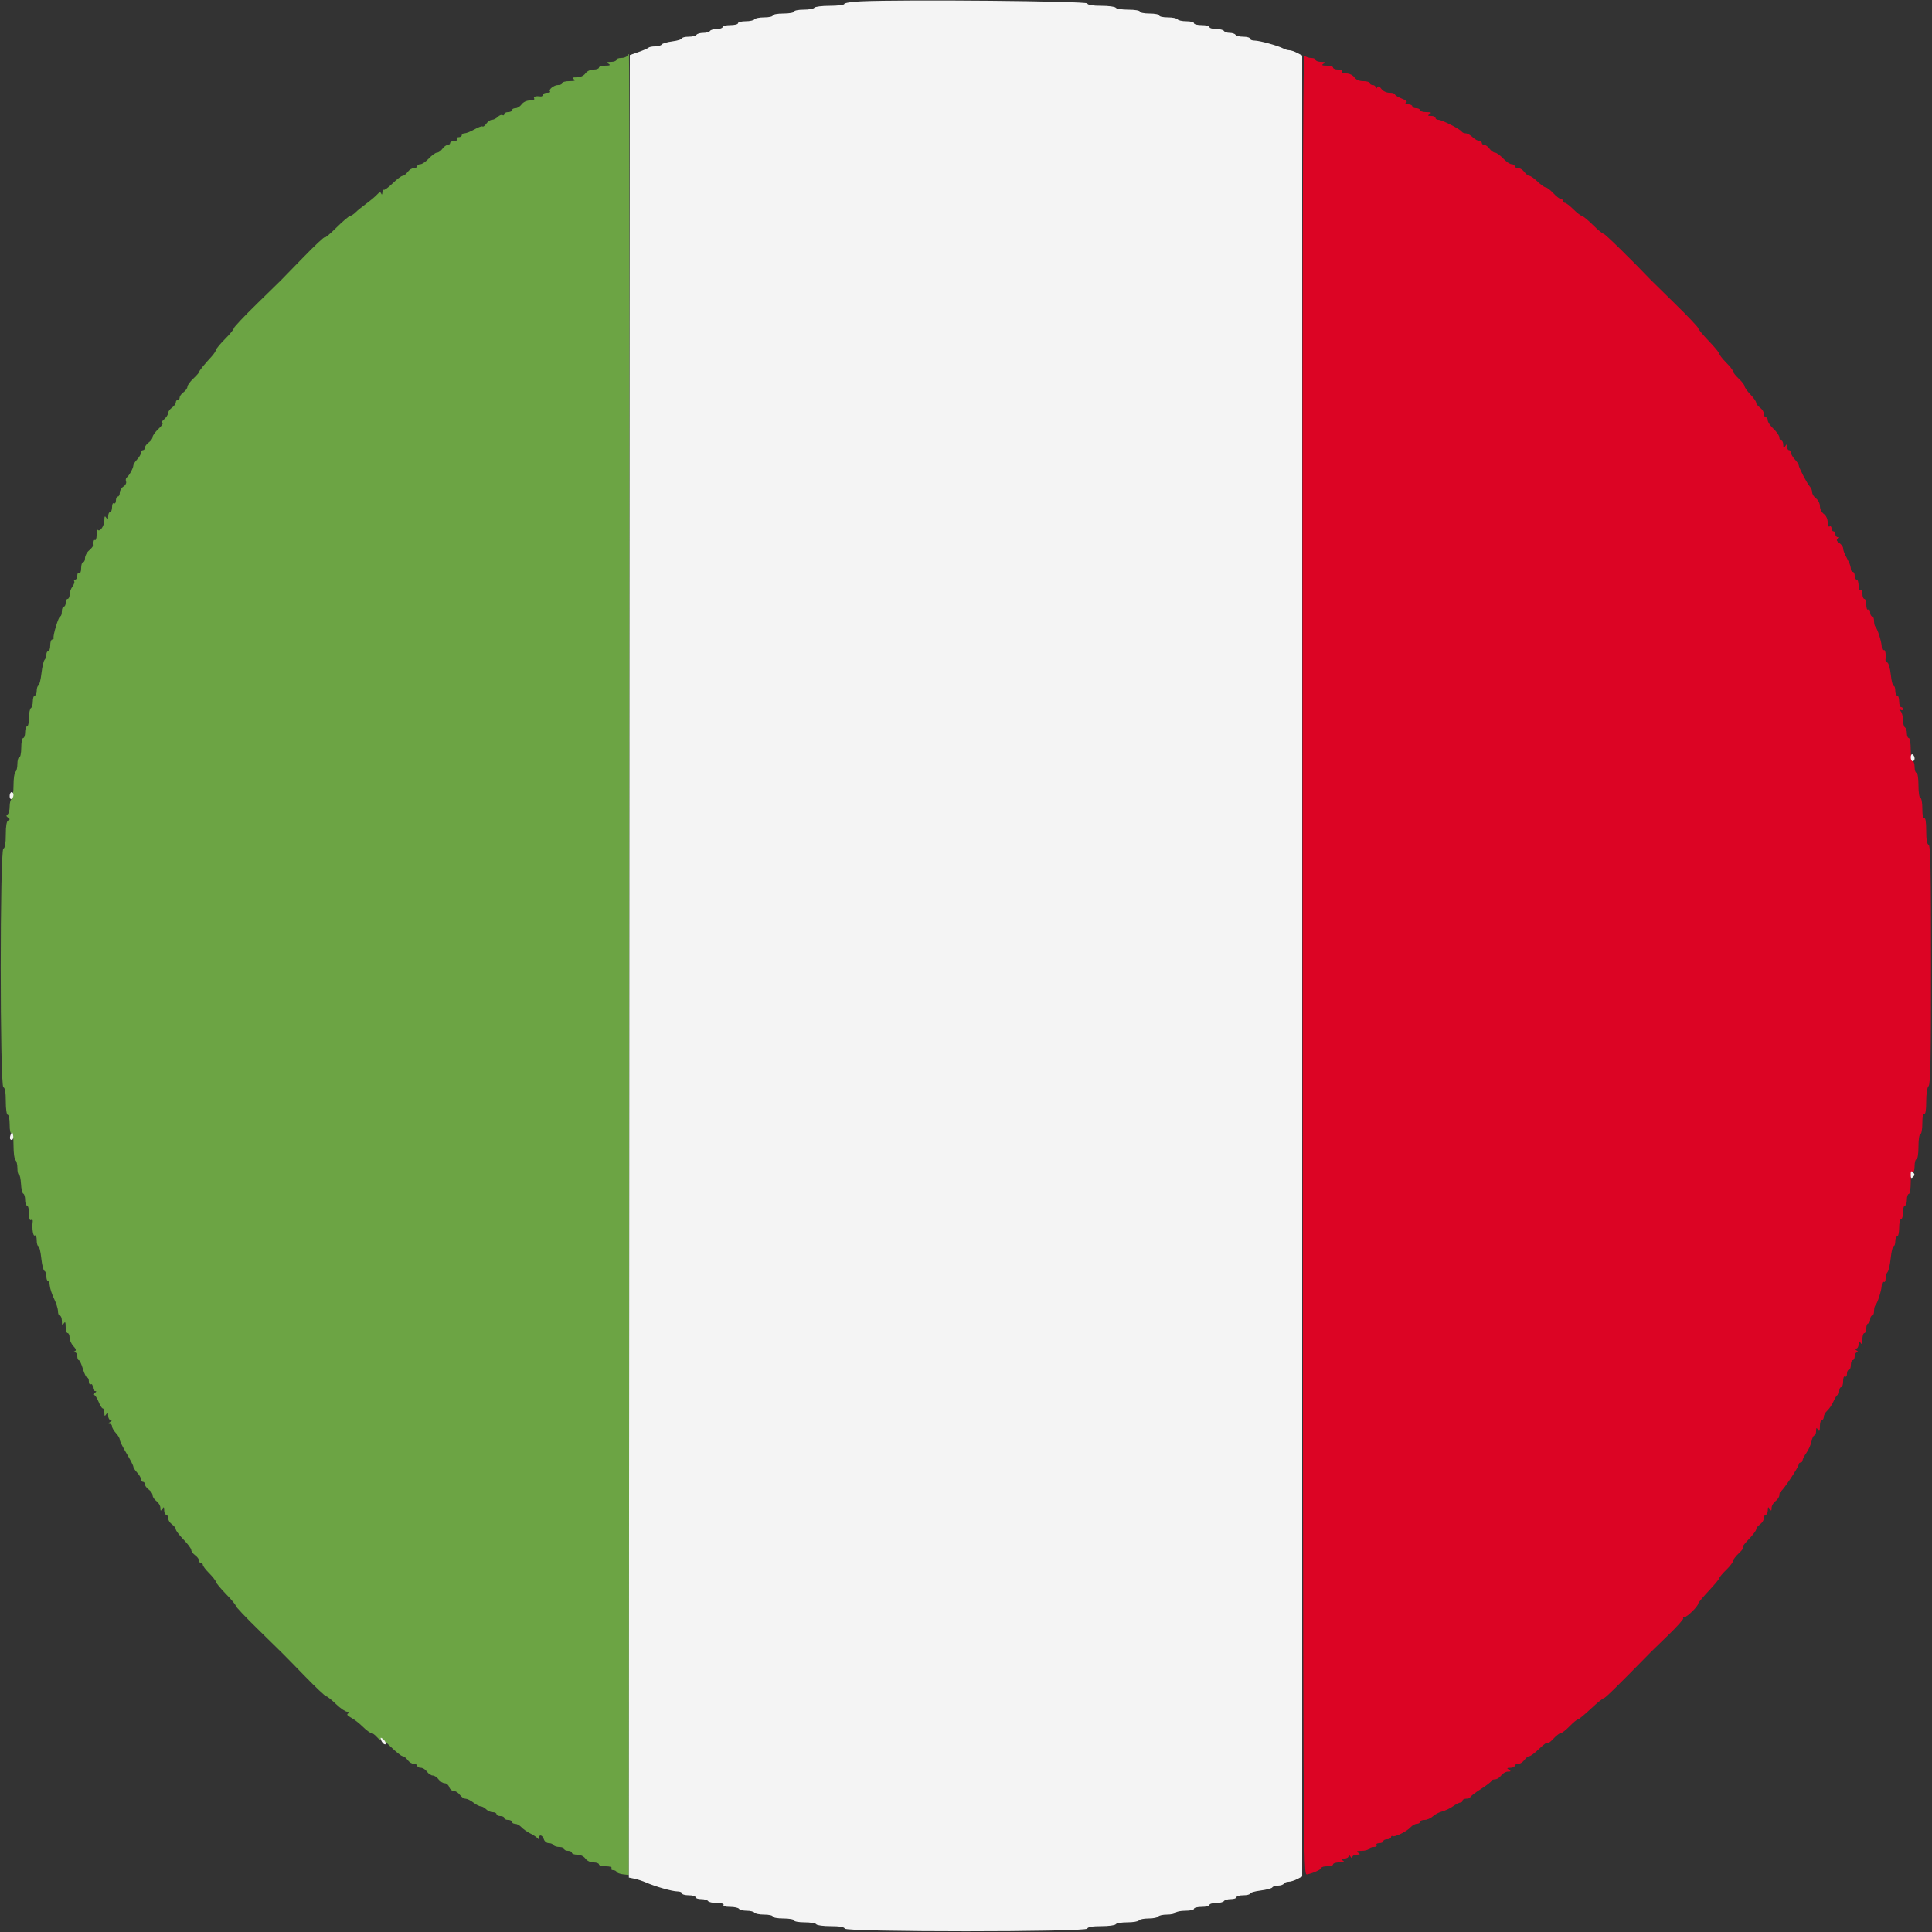 <svg id="svg" version="1.1" xmlns="http://www.w3.org/2000/svg" xmlns:xlink="http://www.w3.org/1999/xlink" width="400" height="400" viewBox="0, 0, 400,400"><rect x="0" y="0" width="400" height="400" fill="#333333" stroke="none"/><g id="svgg"><path id="path0" d="M269.702 199.622 C 269.800 387.948,269.801 388.200,270.600 388.073 C 271.771 387.888,273.600 387.052,273.600 386.702 C 273.600 386.536,274.140 386.400,274.800 386.400 C 275.460 386.400,276.000 386.220,276.000 386.000 C 276.000 385.780,276.585 385.597,277.300 385.594 C 278.286 385.589,278.455 385.494,278.000 385.200 C 277.515 384.886,277.572 384.811,278.300 384.806 C 278.795 384.803,279.203 384.575,279.206 384.300 C 279.210 383.967,279.342 384.000,279.600 384.400 C 279.858 384.800,279.990 384.833,279.994 384.500 C 279.997 384.225,280.405 383.997,280.900 383.994 C 281.628 383.989,281.685 383.914,281.200 383.600 C 280.743 383.305,280.905 383.211,281.876 383.206 C 282.578 383.203,283.264 383.020,283.400 382.800 C 283.536 382.580,284.007 382.400,284.447 382.400 C 284.887 382.400,285.136 382.220,285.000 382.000 C 284.864 381.780,285.123 381.600,285.576 381.600 C 286.029 381.600,286.400 381.420,286.400 381.200 C 286.400 380.980,286.760 380.800,287.200 380.800 C 287.640 380.800,288.000 380.609,288.000 380.376 C 288.000 380.143,288.142 380.041,288.316 380.148 C 288.754 380.419,291.261 379.188,292.047 378.317 C 292.403 377.923,292.988 377.600,293.347 377.600 C 293.706 377.600,294.000 377.420,294.000 377.200 C 294.000 376.980,294.416 376.800,294.925 376.800 C 295.433 376.800,296.204 376.469,296.638 376.065 C 297.072 375.661,297.950 375.199,298.589 375.039 C 299.228 374.878,300.240 374.399,300.837 373.973 C 301.435 373.548,302.121 373.200,302.362 373.200 C 302.603 373.200,302.800 373.020,302.800 372.800 C 302.800 372.580,303.160 372.400,303.600 372.400 C 304.040 372.400,304.401 372.265,304.402 372.100 C 304.403 371.935,305.392 371.170,306.600 370.400 C 307.808 369.630,308.797 368.865,308.798 368.700 C 308.799 368.535,309.120 368.400,309.512 368.400 C 309.903 368.400,310.483 368.040,310.800 367.600 C 311.117 367.160,311.742 366.797,312.188 366.794 C 312.859 366.789,312.896 366.720,312.400 366.400 C 311.915 366.086,311.972 366.011,312.700 366.006 C 313.195 366.003,313.600 365.820,313.600 365.600 C 313.600 365.380,313.920 365.200,314.312 365.200 C 314.703 365.200,315.283 364.840,315.600 364.400 C 315.917 363.960,316.385 363.600,316.640 363.600 C 316.895 363.600,317.845 362.880,318.752 362.000 C 319.658 361.121,320.400 360.600,320.400 360.843 C 320.400 361.086,320.922 360.726,321.560 360.042 C 322.199 359.359,322.922 358.800,323.168 358.800 C 323.413 358.800,324.226 358.170,324.974 357.400 C 325.721 356.630,326.484 356.000,326.667 356.000 C 326.851 356.000,328.056 355.010,329.346 353.800 C 330.636 352.590,331.849 351.600,332.041 351.600 C 332.329 351.600,334.521 349.449,341.859 341.970 C 342.047 341.779,343.674 340.196,345.475 338.453 C 347.276 336.710,348.641 335.175,348.508 335.042 C 348.375 334.909,348.494 334.800,348.773 334.800 C 349.309 334.800,351.600 332.533,351.600 332.003 C 351.600 331.832,352.590 330.636,353.800 329.346 C 355.010 328.056,356.000 326.863,356.000 326.693 C 356.000 326.524,356.630 325.774,357.400 325.026 C 358.170 324.279,358.800 323.454,358.800 323.194 C 358.800 322.934,359.359 322.199,360.042 321.560 C 360.726 320.922,361.086 320.400,360.843 320.400 C 360.600 320.400,361.121 319.658,362.000 318.752 C 362.880 317.845,363.600 316.895,363.600 316.640 C 363.600 316.385,363.960 315.917,364.400 315.600 C 364.840 315.283,365.200 314.703,365.200 314.312 C 365.200 313.920,365.380 313.600,365.600 313.600 C 365.820 313.600,366.003 313.195,366.006 312.700 C 366.011 311.972,366.086 311.915,366.400 312.400 C 366.720 312.896,366.789 312.859,366.794 312.188 C 366.797 311.742,367.160 311.117,367.600 310.800 C 368.040 310.483,368.400 309.918,368.400 309.545 C 368.400 309.172,368.547 308.807,368.728 308.733 C 369.193 308.544,372.400 303.731,372.400 303.222 C 372.400 302.990,372.580 302.800,372.800 302.800 C 373.020 302.800,373.200 302.603,373.200 302.362 C 373.200 302.121,373.561 301.416,374.003 300.795 C 374.445 300.175,374.918 299.112,375.053 298.434 C 375.189 297.755,375.457 297.200,375.650 297.200 C 375.843 297.200,376.003 296.795,376.006 296.300 C 376.011 295.572,376.086 295.515,376.400 296.000 C 376.694 296.455,376.789 296.286,376.794 295.300 C 376.797 294.585,376.980 294.000,377.200 294.000 C 377.420 294.000,377.600 293.706,377.600 293.347 C 377.600 292.988,377.929 292.403,378.330 292.047 C 378.732 291.691,379.316 290.815,379.628 290.100 C 379.940 289.385,380.331 288.800,380.498 288.800 C 380.664 288.800,380.800 288.440,380.800 288.000 C 380.800 287.560,380.980 287.200,381.200 287.200 C 381.420 287.200,381.600 286.649,381.600 285.976 C 381.600 285.263,381.767 284.856,382.000 285.000 C 382.220 285.136,382.400 284.877,382.400 284.424 C 382.400 283.971,382.580 283.600,382.800 283.600 C 383.020 283.600,383.200 283.150,383.200 282.600 C 383.200 282.050,383.380 281.600,383.600 281.600 C 383.820 281.600,384.000 281.240,384.000 280.800 C 384.000 280.360,384.225 279.997,384.500 279.994 C 384.833 279.990,384.800 279.858,384.400 279.600 C 384.000 279.342,383.967 279.210,384.300 279.206 C 384.575 279.203,384.803 278.795,384.806 278.300 C 384.811 277.572,384.886 277.515,385.200 278.000 C 385.494 278.455,385.589 278.286,385.594 277.300 C 385.597 276.585,385.780 276.000,386.000 276.000 C 386.220 276.000,386.400 275.550,386.400 275.000 C 386.400 274.450,386.580 274.000,386.800 274.000 C 387.020 274.000,387.200 273.640,387.200 273.200 C 387.200 272.760,387.380 272.400,387.600 272.400 C 387.820 272.400,388.000 271.980,388.000 271.467 C 388.000 270.953,388.123 270.410,388.274 270.259 C 388.723 269.810,389.587 267.071,389.594 266.076 C 389.597 265.564,389.778 265.263,390.000 265.400 C 390.223 265.538,390.400 265.231,390.400 264.704 C 390.400 264.185,390.579 263.581,390.798 263.362 C 391.016 263.144,391.312 261.848,391.454 260.482 C 391.597 259.117,391.868 258.000,392.057 258.000 C 392.246 258.000,392.400 257.550,392.400 257.000 C 392.400 256.450,392.580 256.000,392.800 256.000 C 393.020 256.000,393.200 255.190,393.200 254.200 C 393.200 253.210,393.380 252.400,393.600 252.400 C 393.820 252.400,394.000 251.770,394.000 251.000 C 394.000 250.230,394.180 249.600,394.400 249.600 C 394.620 249.600,394.800 249.060,394.800 248.400 C 394.800 247.740,394.980 247.200,395.200 247.200 C 395.423 247.200,395.600 246.125,395.600 244.776 C 395.600 243.263,395.750 242.446,396.000 242.600 C 396.238 242.747,396.400 242.271,396.400 241.424 C 396.400 240.641,396.580 240.000,396.800 240.000 C 397.026 240.000,397.200 238.867,397.200 237.400 C 397.200 235.933,397.374 234.800,397.600 234.800 C 397.820 234.800,398.000 233.799,398.000 232.576 C 398.000 231.196,398.152 230.447,398.400 230.600 C 398.652 230.756,398.800 229.831,398.800 228.104 C 398.800 226.442,398.997 225.163,399.300 224.860 C 399.689 224.471,399.800 218.897,399.800 199.713 C 399.800 180.351,399.693 175.031,399.300 174.900 C 398.964 174.788,398.800 173.820,398.800 171.943 C 398.800 170.185,398.652 169.244,398.400 169.400 C 398.152 169.553,398.000 168.804,398.000 167.424 C 398.000 166.201,397.820 165.200,397.600 165.200 C 397.374 165.200,397.200 164.067,397.200 162.600 C 397.200 161.133,397.026 160.000,396.800 160.000 C 396.580 160.000,396.400 159.460,396.400 158.800 C 396.400 158.140,396.220 157.600,396.000 157.600 C 395.778 157.600,395.600 156.533,395.600 155.200 C 395.600 153.867,395.422 152.800,395.200 152.800 C 394.980 152.800,394.800 152.361,394.800 151.824 C 394.800 151.287,394.620 150.736,394.400 150.600 C 394.180 150.464,394.000 149.769,394.000 149.056 C 394.000 148.343,393.775 147.518,393.500 147.221 C 393.100 146.790,393.100 146.739,393.500 146.965 C 393.775 147.120,394.000 147.057,394.000 146.824 C 394.000 146.591,393.820 146.400,393.600 146.400 C 393.380 146.400,393.200 145.860,393.200 145.200 C 393.200 144.540,393.020 144.000,392.800 144.000 C 392.580 144.000,392.400 143.550,392.400 143.000 C 392.400 142.450,392.245 142.000,392.056 142.000 C 391.867 142.000,391.607 140.982,391.478 139.737 C 391.350 138.493,391.039 137.348,390.788 137.193 C 390.537 137.038,390.347 136.796,390.366 136.655 C 390.523 135.480,390.330 134.396,390.000 134.600 C 389.778 134.737,389.597 134.436,389.594 133.924 C 389.587 132.929,388.723 130.190,388.274 129.741 C 388.123 129.590,388.000 129.047,388.000 128.533 C 388.000 128.020,387.820 127.600,387.600 127.600 C 387.380 127.600,387.200 127.229,387.200 126.776 C 387.200 126.323,387.020 126.064,386.800 126.200 C 386.567 126.344,386.400 125.937,386.400 125.224 C 386.400 124.551,386.220 124.000,386.000 124.000 C 385.780 124.000,385.600 123.539,385.600 122.976 C 385.600 122.396,385.427 122.060,385.200 122.200 C 384.967 122.344,384.800 121.937,384.800 121.224 C 384.800 120.551,384.620 120.000,384.400 120.000 C 384.180 120.000,384.000 119.640,384.000 119.200 C 384.000 118.760,383.820 118.400,383.600 118.400 C 383.380 118.400,383.200 118.128,383.200 117.795 C 383.200 117.462,383.020 116.832,382.800 116.395 C 382.580 115.958,382.220 115.242,382.000 114.805 C 381.780 114.368,381.600 113.778,381.600 113.494 C 381.600 113.209,381.244 112.720,380.809 112.406 C 380.227 111.987,380.148 111.754,380.509 111.524 C 380.894 111.279,380.892 111.211,380.500 111.206 C 380.225 111.203,380.000 110.930,380.000 110.600 C 380.000 110.270,379.820 110.000,379.600 110.000 C 379.380 110.000,379.200 109.719,379.200 109.376 C 379.200 109.033,379.020 108.864,378.800 109.000 C 378.569 109.143,378.400 108.767,378.400 108.112 C 378.400 107.435,378.077 106.744,377.600 106.400 C 377.159 106.082,376.800 105.365,376.800 104.800 C 376.800 104.235,376.441 103.518,376.000 103.200 C 375.560 102.883,375.200 102.316,375.200 101.940 C 375.200 101.565,374.975 101.015,374.700 100.718 C 374.131 100.105,372.397 96.763,372.399 96.283 C 372.400 96.109,372.040 95.580,371.600 95.108 C 371.160 94.636,370.800 94.013,370.800 93.725 C 370.800 93.436,370.620 93.200,370.400 93.200 C 370.180 93.200,369.997 92.885,369.994 92.500 C 369.989 91.902,369.931 91.887,369.600 92.400 C 369.286 92.885,369.211 92.828,369.206 92.100 C 369.203 91.605,369.020 91.200,368.800 91.200 C 368.580 91.200,368.400 90.912,368.400 90.560 C 368.400 90.209,367.860 89.417,367.200 88.800 C 366.540 88.183,366.000 87.391,366.000 87.040 C 366.000 86.688,365.820 86.400,365.600 86.400 C 365.380 86.400,365.200 86.080,365.200 85.688 C 365.200 85.297,364.840 84.717,364.400 84.400 C 363.960 84.083,363.600 83.620,363.600 83.371 C 363.600 83.122,363.060 82.354,362.400 81.663 C 361.740 80.972,361.200 80.208,361.200 79.964 C 361.200 79.720,360.660 79.017,360.000 78.400 C 359.340 77.783,358.800 77.099,358.800 76.880 C 358.800 76.660,358.170 75.850,357.400 75.080 C 356.630 74.310,356.000 73.506,356.000 73.294 C 356.000 73.081,355.010 71.877,353.800 70.618 C 352.590 69.358,351.600 68.160,351.600 67.956 C 351.600 67.751,349.485 65.515,346.900 62.989 C 344.315 60.462,342.047 58.234,341.859 58.038 C 337.470 53.456,332.301 48.400,332.006 48.400 C 331.794 48.400,330.813 47.592,329.826 46.605 C 328.839 45.618,327.803 44.763,327.523 44.705 C 327.243 44.647,326.429 44.015,325.714 43.300 C 324.999 42.585,324.231 42.000,324.007 42.000 C 323.783 42.000,323.600 41.820,323.600 41.600 C 323.600 41.380,323.402 41.200,323.160 41.200 C 322.919 41.200,322.217 40.660,321.600 40.000 C 320.983 39.340,320.280 38.800,320.036 38.800 C 319.792 38.800,319.028 38.260,318.337 37.600 C 317.646 36.940,316.878 36.400,316.629 36.400 C 316.380 36.400,315.917 36.040,315.600 35.600 C 315.283 35.160,314.703 34.800,314.312 34.800 C 313.920 34.800,313.600 34.620,313.600 34.400 C 313.600 34.180,313.312 34.000,312.960 34.000 C 312.609 34.000,311.817 33.460,311.200 32.800 C 310.583 32.140,309.831 31.600,309.528 31.600 C 309.225 31.600,308.717 31.240,308.400 30.800 C 308.083 30.360,307.593 30.000,307.312 30.000 C 307.030 30.000,306.800 29.820,306.800 29.600 C 306.800 29.380,306.564 29.200,306.275 29.200 C 305.987 29.200,305.364 28.840,304.892 28.400 C 304.420 27.960,303.767 27.600,303.440 27.600 C 303.114 27.600,302.748 27.440,302.627 27.244 C 302.304 26.721,298.516 24.800,297.807 24.800 C 297.473 24.800,297.200 24.620,297.200 24.400 C 297.200 24.180,296.795 23.997,296.300 23.994 C 295.572 23.989,295.515 23.914,296.000 23.600 C 296.455 23.306,296.286 23.211,295.300 23.206 C 294.585 23.203,294.000 23.020,294.000 22.800 C 294.000 22.580,293.640 22.400,293.200 22.400 C 292.760 22.400,292.400 22.220,292.400 22.000 C 292.400 21.780,291.995 21.597,291.500 21.594 C 290.899 21.590,290.767 21.482,291.102 21.269 C 291.443 21.052,291.156 20.775,290.202 20.401 C 289.431 20.098,288.800 19.704,288.800 19.525 C 288.800 19.346,288.300 19.200,287.688 19.200 C 287.040 19.200,286.339 18.870,286.006 18.409 C 285.587 17.827,285.354 17.748,285.124 18.109 C 284.879 18.494,284.811 18.492,284.806 18.100 C 284.803 17.825,284.530 17.600,284.200 17.600 C 283.870 17.600,283.600 17.420,283.600 17.200 C 283.600 16.980,283.010 16.800,282.288 16.800 C 281.435 16.800,280.775 16.520,280.400 16.000 C 280.056 15.523,279.365 15.200,278.688 15.200 C 278.033 15.200,277.657 15.031,277.800 14.800 C 277.940 14.573,277.604 14.400,277.024 14.400 C 276.461 14.400,276.000 14.220,276.000 14.000 C 276.000 13.780,275.415 13.597,274.700 13.594 C 273.714 13.589,273.545 13.494,274.000 13.200 C 274.468 12.898,274.357 12.811,273.500 12.806 C 272.895 12.803,272.400 12.620,272.400 12.400 C 272.400 12.180,271.986 12.000,271.480 12.000 C 270.974 12.000,270.345 11.785,270.082 11.522 C 269.712 11.152,269.626 53.409,269.702 199.622 " stroke="none" fill="#dc0424" fill-rule="evenodd"></path><path id="path1" d="M129.800 11.600 C 129.664 11.820,129.113 12.000,128.576 12.000 C 128.039 12.000,127.600 12.180,127.600 12.400 C 127.600 12.620,127.105 12.803,126.500 12.806 C 125.643 12.811,125.532 12.898,126.000 13.200 C 126.455 13.494,126.286 13.589,125.300 13.594 C 124.585 13.597,124.000 13.780,124.000 14.000 C 124.000 14.220,123.500 14.400,122.888 14.400 C 122.235 14.400,121.539 14.730,121.200 15.200 C 120.844 15.694,120.159 16.002,119.412 16.006 C 118.482 16.011,118.340 16.103,118.800 16.400 C 119.246 16.688,119.016 16.789,117.900 16.794 C 117.075 16.797,116.400 16.980,116.400 17.200 C 116.400 17.420,116.027 17.600,115.571 17.600 C 114.671 17.600,113.485 18.552,113.886 18.952 C 114.022 19.089,113.743 19.200,113.267 19.200 C 112.790 19.200,112.400 19.388,112.400 19.618 C 112.400 19.847,112.175 20.006,111.900 19.970 C 110.883 19.838,110.360 20.011,110.600 20.400 C 110.743 20.631,110.367 20.800,109.712 20.800 C 109.035 20.800,108.344 21.123,108.000 21.600 C 107.683 22.040,107.103 22.400,106.712 22.400 C 106.320 22.400,106.000 22.580,106.000 22.800 C 106.000 23.020,105.640 23.200,105.200 23.200 C 104.760 23.200,104.400 23.391,104.400 23.624 C 104.400 23.857,104.235 23.945,104.032 23.820 C 103.830 23.695,103.393 23.864,103.061 24.196 C 102.729 24.528,102.184 24.800,101.851 24.800 C 101.518 24.800,100.994 25.159,100.687 25.597 C 100.380 26.036,100.031 26.297,99.911 26.178 C 99.792 26.058,99.037 26.330,98.235 26.780 C 97.432 27.231,96.511 27.600,96.188 27.600 C 95.865 27.600,95.600 27.780,95.600 28.000 C 95.600 28.220,95.319 28.400,94.976 28.400 C 94.633 28.400,94.464 28.580,94.600 28.800 C 94.736 29.020,94.477 29.200,94.024 29.200 C 93.571 29.200,93.200 29.380,93.200 29.600 C 93.200 29.820,92.970 30.000,92.688 30.000 C 92.407 30.000,91.917 30.360,91.600 30.800 C 91.283 31.240,90.775 31.600,90.472 31.600 C 90.169 31.600,89.417 32.140,88.800 32.800 C 88.183 33.460,87.391 34.000,87.040 34.000 C 86.688 34.000,86.400 34.180,86.400 34.400 C 86.400 34.620,86.080 34.800,85.688 34.800 C 85.297 34.800,84.717 35.160,84.400 35.600 C 84.083 36.040,83.615 36.400,83.360 36.400 C 83.105 36.400,82.170 37.105,81.282 37.967 C 80.394 38.829,79.562 39.429,79.434 39.300 C 79.305 39.172,79.186 39.412,79.168 39.833 C 79.150 40.285,79.052 40.388,78.930 40.084 C 78.774 39.696,78.557 39.747,78.061 40.288 C 77.698 40.684,76.680 41.538,75.800 42.184 C 74.920 42.830,73.930 43.638,73.600 43.979 C 73.270 44.321,72.767 44.648,72.482 44.706 C 72.196 44.765,70.891 45.881,69.582 47.186 C 68.272 48.492,67.200 49.378,67.200 49.154 C 67.200 48.931,65.221 50.784,62.802 53.274 C 60.383 55.763,58.268 57.934,58.102 58.097 C 57.936 58.261,55.685 60.462,53.100 62.989 C 50.515 65.515,48.400 67.762,48.400 67.981 C 48.400 68.200,47.592 69.187,46.605 70.174 C 45.618 71.161,44.763 72.192,44.705 72.466 C 44.647 72.740,44.240 73.350,43.800 73.823 C 42.340 75.392,41.200 76.803,41.200 77.043 C 41.200 77.173,40.660 77.783,40.000 78.400 C 39.340 79.017,38.800 79.769,38.800 80.072 C 38.800 80.375,38.440 80.883,38.000 81.200 C 37.560 81.517,37.200 82.007,37.200 82.288 C 37.200 82.570,37.020 82.800,36.800 82.800 C 36.580 82.800,36.400 83.030,36.400 83.312 C 36.400 83.593,36.040 84.083,35.600 84.400 C 35.160 84.717,34.800 85.231,34.800 85.541 C 34.800 85.852,34.412 86.442,33.939 86.853 C 33.465 87.264,33.304 87.600,33.581 87.600 C 33.858 87.600,33.526 88.122,32.842 88.760 C 32.159 89.399,31.600 90.169,31.600 90.472 C 31.600 90.775,31.240 91.283,30.800 91.600 C 30.360 91.917,30.000 92.407,30.000 92.688 C 30.000 92.970,29.820 93.200,29.600 93.200 C 29.380 93.200,29.200 93.436,29.200 93.725 C 29.200 94.013,28.840 94.636,28.400 95.108 C 27.960 95.580,27.600 96.157,27.600 96.389 C 27.600 96.915,26.722 98.511,26.242 98.860 C 26.045 99.002,25.982 99.375,26.102 99.688 C 26.222 100.001,25.978 100.471,25.560 100.732 C 25.142 100.993,24.800 101.565,24.800 102.003 C 24.800 102.442,24.620 102.800,24.400 102.800 C 24.180 102.800,24.000 103.171,24.000 103.624 C 24.000 104.077,23.820 104.336,23.600 104.200 C 23.373 104.060,23.200 104.396,23.200 104.976 C 23.200 105.539,23.020 106.000,22.800 106.000 C 22.580 106.000,22.397 106.405,22.394 106.900 C 22.389 107.628,22.314 107.685,22.000 107.200 C 21.699 106.734,21.611 106.853,21.606 107.729 C 21.600 108.867,20.706 110.173,20.248 109.714 C 20.111 109.578,20.000 110.047,20.000 110.757 C 20.000 111.515,19.835 111.945,19.600 111.800 C 19.261 111.591,19.116 112.068,19.226 113.030 C 19.241 113.157,18.881 113.583,18.426 113.977 C 17.972 114.371,17.600 115.078,17.600 115.547 C 17.600 116.016,17.420 116.400,17.200 116.400 C 16.980 116.400,16.800 116.951,16.800 117.624 C 16.800 118.337,16.633 118.744,16.400 118.600 C 16.180 118.464,16.000 118.723,16.000 119.176 C 16.000 119.629,15.809 120.000,15.576 120.000 C 15.343 120.000,15.248 120.153,15.364 120.341 C 15.480 120.529,15.316 121.024,15.000 121.441 C 14.684 121.858,14.420 122.605,14.413 123.100 C 14.406 123.595,14.220 124.000,14.000 124.000 C 13.780 124.000,13.600 124.360,13.600 124.800 C 13.600 125.240,13.420 125.600,13.200 125.600 C 12.980 125.600,12.800 126.050,12.800 126.600 C 12.800 127.150,12.653 127.600,12.472 127.600 C 12.133 127.600,10.923 131.568,11.100 132.100 C 11.155 132.265,11.020 132.400,10.800 132.400 C 10.580 132.400,10.400 132.940,10.400 133.600 C 10.400 134.260,10.220 134.800,10.000 134.800 C 9.780 134.800,9.600 135.124,9.600 135.520 C 9.600 135.916,9.432 136.411,9.227 136.620 C 9.022 136.829,8.732 138.080,8.583 139.400 C 8.433 140.720,8.151 141.860,7.955 141.933 C 7.760 142.007,7.600 142.502,7.600 143.033 C 7.600 143.565,7.420 144.000,7.200 144.000 C 6.980 144.000,6.800 144.529,6.800 145.176 C 6.800 145.823,6.620 146.464,6.400 146.600 C 6.180 146.736,6.000 147.647,6.000 148.624 C 6.000 149.601,5.820 150.400,5.600 150.400 C 5.380 150.400,5.200 150.940,5.200 151.600 C 5.200 152.260,5.020 152.800,4.800 152.800 C 4.580 152.800,4.400 153.700,4.400 154.800 C 4.400 155.900,4.220 156.800,4.000 156.800 C 3.780 156.800,3.600 157.419,3.600 158.176 C 3.600 158.933,3.420 159.664,3.200 159.800 C 2.980 159.936,2.800 161.196,2.800 162.600 C 2.800 164.004,2.620 165.264,2.400 165.400 C 2.180 165.536,2.000 166.256,2.000 167.000 C 2.000 167.744,1.801 168.476,1.557 168.626 C 1.248 168.818,1.278 169.015,1.657 169.280 C 2.079 169.576,2.089 169.706,1.700 169.864 C 1.369 169.998,1.200 170.988,1.200 172.800 C 1.200 174.631,1.035 175.588,0.700 175.700 C -0.032 175.944,-0.032 224.856,0.700 225.100 C 1.036 225.212,1.200 226.176,1.200 228.033 C 1.200 229.611,1.372 230.800,1.600 230.800 C 1.820 230.800,2.000 231.711,2.000 232.824 C 2.000 234.071,2.153 234.752,2.400 234.600 C 2.652 234.444,2.800 235.388,2.800 237.153 C 2.800 238.693,2.980 240.064,3.200 240.200 C 3.420 240.336,3.600 241.067,3.600 241.824 C 3.600 242.581,3.746 243.200,3.925 243.200 C 4.104 243.200,4.294 244.055,4.347 245.100 C 4.400 246.145,4.613 247.060,4.821 247.133 C 5.030 247.207,5.200 247.792,5.200 248.433 C 5.200 249.075,5.380 249.600,5.600 249.600 C 5.820 249.600,6.000 250.331,6.000 251.224 C 6.000 252.272,6.151 252.754,6.427 252.583 C 6.661 252.438,6.820 252.563,6.779 252.860 C 6.585 254.273,6.836 256.025,7.200 255.800 C 7.433 255.656,7.600 256.063,7.600 256.776 C 7.600 257.449,7.754 258.000,7.943 258.000 C 8.132 258.000,8.403 259.125,8.547 260.500 C 8.690 261.875,8.986 263.060,9.204 263.133 C 9.422 263.207,9.600 263.702,9.600 264.233 C 9.600 264.765,9.741 265.200,9.913 265.200 C 10.085 265.200,10.263 265.655,10.309 266.212 C 10.355 266.769,10.755 267.973,11.197 268.887 C 11.638 269.802,12.000 270.966,12.000 271.475 C 12.000 271.984,12.180 272.400,12.400 272.400 C 12.620 272.400,12.803 272.895,12.806 273.500 C 12.811 274.357,12.898 274.468,13.200 274.000 C 13.494 273.545,13.589 273.714,13.594 274.700 C 13.597 275.415,13.780 276.000,14.000 276.000 C 14.220 276.000,14.400 276.416,14.400 276.925 C 14.400 277.433,14.755 278.230,15.188 278.695 C 15.743 279.290,15.832 279.600,15.488 279.739 C 15.112 279.891,15.115 279.944,15.500 279.968 C 15.775 279.986,16.000 280.360,16.000 280.800 C 16.000 281.240,16.141 281.600,16.313 281.600 C 16.485 281.600,16.865 282.410,17.157 283.400 C 17.449 284.390,17.848 285.200,18.044 285.200 C 18.240 285.200,18.400 285.571,18.400 286.024 C 18.400 286.477,18.580 286.736,18.800 286.600 C 19.020 286.464,19.200 286.723,19.200 287.176 C 19.200 287.629,19.425 288.003,19.700 288.006 C 20.033 288.010,20.000 288.142,19.600 288.400 C 19.270 288.613,19.191 288.791,19.425 288.794 C 19.659 288.797,20.098 289.430,20.400 290.200 C 20.702 290.970,21.096 291.600,21.275 291.600 C 21.454 291.600,21.603 292.005,21.606 292.500 C 21.611 293.228,21.686 293.285,22.000 292.800 C 22.314 292.315,22.389 292.372,22.394 293.100 C 22.397 293.595,22.625 294.003,22.900 294.006 C 23.233 294.010,23.200 294.142,22.800 294.400 C 22.400 294.658,22.367 294.790,22.700 294.794 C 22.975 294.797,23.200 295.036,23.200 295.325 C 23.200 295.613,23.560 296.236,24.000 296.708 C 24.440 297.180,24.800 297.799,24.801 298.083 C 24.802 298.367,25.432 299.644,26.201 300.920 C 26.970 302.196,27.600 303.419,27.600 303.637 C 27.600 303.855,27.960 304.420,28.400 304.892 C 28.840 305.364,29.200 305.987,29.200 306.275 C 29.200 306.564,29.380 306.800,29.600 306.800 C 29.820 306.800,30.000 307.030,30.000 307.312 C 30.000 307.593,30.360 308.083,30.800 308.400 C 31.240 308.717,31.600 309.257,31.600 309.600 C 31.600 309.943,31.960 310.483,32.400 310.800 C 32.840 311.117,33.203 311.742,33.206 312.188 C 33.211 312.859,33.280 312.896,33.600 312.400 C 33.914 311.915,33.989 311.972,33.994 312.700 C 33.997 313.195,34.180 313.600,34.400 313.600 C 34.620 313.600,34.800 313.920,34.800 314.312 C 34.800 314.703,35.160 315.283,35.600 315.600 C 36.040 315.917,36.400 316.385,36.400 316.640 C 36.400 316.895,37.120 317.845,38.000 318.752 C 38.880 319.659,39.600 320.631,39.600 320.912 C 39.600 321.193,39.960 321.683,40.400 322.000 C 40.840 322.317,41.200 322.807,41.200 323.088 C 41.200 323.370,41.380 323.600,41.600 323.600 C 41.820 323.600,42.000 323.783,42.000 324.007 C 42.000 324.231,42.585 324.999,43.300 325.714 C 44.015 326.429,44.645 327.235,44.699 327.504 C 44.753 327.773,45.698 328.913,46.799 330.037 C 47.900 331.161,48.800 332.249,48.800 332.453 C 48.800 332.658,50.825 334.802,53.300 337.217 C 58.821 342.606,58.344 342.129,63.182 347.100 C 65.377 349.355,67.337 351.200,67.538 351.200 C 67.739 351.200,68.645 351.920,69.552 352.800 C 70.459 353.680,71.516 354.403,71.900 354.406 C 72.408 354.411,72.461 354.500,72.092 354.734 C 71.728 354.966,71.896 355.218,72.689 355.628 C 73.297 355.943,74.386 356.785,75.110 357.500 C 75.834 358.215,76.625 358.800,76.866 358.800 C 77.108 358.800,77.642 359.188,78.053 359.661 C 78.464 360.135,78.800 360.316,78.800 360.063 C 78.800 359.811,79.718 360.503,80.841 361.602 C 81.963 362.701,83.093 363.600,83.352 363.600 C 83.611 363.600,84.083 363.960,84.400 364.400 C 84.717 364.840,85.297 365.200,85.688 365.200 C 86.080 365.200,86.400 365.380,86.400 365.600 C 86.400 365.820,86.720 366.000,87.112 366.000 C 87.503 366.000,88.083 366.360,88.400 366.800 C 88.717 367.240,89.257 367.600,89.600 367.600 C 89.943 367.600,90.483 367.960,90.800 368.400 C 91.117 368.840,91.685 369.200,92.061 369.200 C 92.438 369.200,92.860 369.560,93.000 370.000 C 93.140 370.440,93.562 370.800,93.939 370.800 C 94.315 370.800,94.883 371.160,95.200 371.600 C 95.517 372.040,96.052 372.404,96.388 372.409 C 96.725 372.414,97.450 372.770,98.000 373.200 C 98.550 373.630,99.238 373.986,99.529 373.991 C 99.819 373.996,100.327 374.270,100.657 374.600 C 100.987 374.930,101.604 375.200,102.029 375.200 C 102.453 375.200,102.800 375.380,102.800 375.600 C 102.800 375.820,103.160 376.000,103.600 376.000 C 104.040 376.000,104.400 376.180,104.400 376.400 C 104.400 376.620,104.760 376.800,105.200 376.800 C 105.640 376.800,106.000 376.980,106.000 377.200 C 106.000 377.420,106.294 377.600,106.653 377.600 C 107.012 377.600,107.597 377.916,107.953 378.303 C 108.309 378.689,109.140 379.274,109.800 379.602 C 110.460 379.930,111.132 380.379,111.294 380.599 C 111.476 380.848,111.590 380.810,111.594 380.500 C 111.604 379.706,112.321 379.920,112.600 380.800 C 112.740 381.240,113.191 381.600,113.603 381.600 C 114.016 381.600,114.464 381.780,114.600 382.000 C 114.736 382.220,115.287 382.400,115.824 382.400 C 116.361 382.400,116.800 382.580,116.800 382.800 C 116.800 383.020,117.160 383.200,117.600 383.200 C 118.040 383.200,118.400 383.380,118.400 383.600 C 118.400 383.820,118.900 384.000,119.512 384.000 C 120.165 384.000,120.861 384.330,121.200 384.800 C 121.539 385.270,122.235 385.600,122.888 385.600 C 123.500 385.600,124.000 385.780,124.000 386.000 C 124.000 386.220,124.641 386.400,125.424 386.400 C 126.271 386.400,126.747 386.562,126.600 386.800 C 126.464 387.020,126.618 387.200,126.943 387.200 C 127.268 387.200,127.593 387.363,127.667 387.562 C 127.740 387.761,128.340 387.986,129.000 388.062 L 130.200 388.200 130.298 199.700 C 130.352 96.025,130.317 11.200,130.222 11.200 C 130.126 11.200,129.936 11.380,129.800 11.600 " stroke="none" fill="#6ca444" fill-rule="evenodd"></path><path id="path2" d="M178.300 0.275 C 176.375 0.361,174.800 0.604,174.800 0.816 C 174.800 1.027,173.461 1.200,171.824 1.200 C 170.187 1.200,168.736 1.380,168.600 1.600 C 168.464 1.820,167.463 2.000,166.376 2.000 C 165.289 2.000,164.400 2.180,164.400 2.400 C 164.400 2.620,163.410 2.800,162.200 2.800 C 160.990 2.800,160.000 2.980,160.000 3.200 C 160.000 3.420,159.201 3.600,158.224 3.600 C 157.247 3.600,156.336 3.780,156.200 4.000 C 156.064 4.220,155.243 4.400,154.376 4.400 C 153.509 4.400,152.800 4.580,152.800 4.800 C 152.800 5.020,152.080 5.200,151.200 5.200 C 150.320 5.200,149.600 5.380,149.600 5.600 C 149.600 5.820,149.071 6.000,148.424 6.000 C 147.777 6.000,147.136 6.180,147.000 6.400 C 146.864 6.620,146.234 6.800,145.600 6.800 C 144.966 6.800,144.336 6.980,144.200 7.200 C 144.064 7.420,143.333 7.600,142.576 7.600 C 141.819 7.600,141.200 7.757,141.200 7.948 C 141.200 8.140,140.307 8.415,139.216 8.560 C 138.125 8.705,137.125 8.998,136.993 9.212 C 136.861 9.425,136.253 9.600,135.643 9.600 C 135.033 9.600,134.411 9.722,134.262 9.871 C 134.113 10.021,133.181 10.426,132.192 10.771 L 130.393 11.400 130.297 200.070 L 130.200 388.740 131.332 388.966 C 131.954 389.091,133.034 389.442,133.732 389.747 C 135.704 390.608,139.191 391.600,140.246 391.600 C 140.771 391.600,141.200 391.780,141.200 392.000 C 141.200 392.220,141.830 392.400,142.600 392.400 C 143.370 392.400,144.000 392.580,144.000 392.800 C 144.000 393.020,144.529 393.200,145.176 393.200 C 145.823 393.200,146.464 393.380,146.600 393.600 C 146.736 393.820,147.567 394.000,148.447 394.000 C 149.412 394.000,149.949 394.159,149.800 394.400 C 149.651 394.641,150.188 394.800,151.153 394.800 C 152.033 394.800,152.864 394.980,153.000 395.200 C 153.136 395.420,153.856 395.600,154.600 395.600 C 155.344 395.600,156.064 395.780,156.200 396.000 C 156.336 396.220,157.247 396.400,158.224 396.400 C 159.201 396.400,160.000 396.580,160.000 396.800 C 160.000 397.020,160.990 397.200,162.200 397.200 C 163.410 397.200,164.400 397.380,164.400 397.600 C 164.400 397.820,165.379 398.000,166.576 398.000 C 167.773 398.000,168.864 398.180,169.000 398.400 C 169.136 398.620,170.482 398.800,171.990 398.800 C 173.829 398.800,174.788 398.965,174.900 399.300 C 175.144 400.032,224.856 400.032,225.100 399.300 C 225.212 398.965,226.171 398.800,228.010 398.800 C 229.518 398.800,230.864 398.620,231.000 398.400 C 231.136 398.180,232.216 398.000,233.400 398.000 C 234.584 398.000,235.664 397.820,235.800 397.600 C 235.936 397.380,236.836 397.200,237.800 397.200 C 238.764 397.200,239.664 397.020,239.800 396.800 C 239.936 396.580,240.746 396.400,241.600 396.400 C 242.454 396.400,243.264 396.220,243.400 396.000 C 243.536 395.780,244.447 395.600,245.424 395.600 C 246.401 395.600,247.200 395.420,247.200 395.200 C 247.200 394.980,247.920 394.800,248.800 394.800 C 249.680 394.800,250.400 394.620,250.400 394.400 C 250.400 394.180,251.019 394.000,251.776 394.000 C 252.533 394.000,253.264 393.820,253.400 393.600 C 253.536 393.380,254.177 393.200,254.824 393.200 C 255.471 393.200,256.000 393.020,256.000 392.800 C 256.000 392.580,256.630 392.400,257.400 392.400 C 258.170 392.400,258.800 392.241,258.800 392.046 C 258.800 391.851,259.787 391.569,260.994 391.418 C 262.200 391.267,263.291 390.977,263.417 390.772 C 263.544 390.567,264.076 390.400,264.600 390.400 C 265.124 390.400,265.664 390.220,265.800 390.000 C 265.936 389.780,266.376 389.600,266.778 389.600 C 267.180 389.600,267.979 389.356,268.555 389.057 L 269.601 388.514 269.602 200.001 L 269.603 11.487 268.556 10.943 C 267.980 10.645,267.257 10.400,266.949 10.400 C 266.641 10.400,266.077 10.237,265.695 10.037 C 264.553 9.440,260.778 8.400,259.754 8.400 C 259.229 8.400,258.800 8.220,258.800 8.000 C 258.800 7.780,258.181 7.600,257.424 7.600 C 256.667 7.600,255.936 7.420,255.800 7.200 C 255.664 6.980,255.124 6.800,254.600 6.800 C 254.076 6.800,253.536 6.620,253.400 6.400 C 253.264 6.180,252.533 6.000,251.776 6.000 C 251.019 6.000,250.400 5.820,250.400 5.600 C 250.400 5.380,249.680 5.200,248.800 5.200 C 247.920 5.200,247.200 5.020,247.200 4.800 C 247.200 4.580,246.491 4.400,245.624 4.400 C 244.757 4.400,243.936 4.220,243.800 4.000 C 243.664 3.780,242.753 3.600,241.776 3.600 C 240.799 3.600,240.000 3.420,240.000 3.200 C 240.000 2.980,239.100 2.800,238.000 2.800 C 236.900 2.800,236.000 2.620,236.000 2.400 C 236.000 2.178,234.941 2.000,233.624 2.000 C 232.317 2.000,231.136 1.820,231.000 1.600 C 230.864 1.380,229.518 1.200,228.010 1.200 C 226.193 1.200,225.211 1.034,225.103 0.708 C 224.941 0.222,187.291 -0.126,178.300 0.275 M395.600 156.776 C 395.600 157.229,395.780 157.600,396.000 157.600 C 396.220 157.600,396.400 157.341,396.400 157.024 C 396.400 156.707,396.220 156.336,396.000 156.200 C 395.780 156.064,395.600 156.323,395.600 156.776 M2.000 164.824 C 2.000 165.277,2.180 165.536,2.400 165.400 C 2.919 165.079,2.919 164.000,2.400 164.000 C 2.180 164.000,2.000 164.371,2.000 164.824 M2.212 234.917 C 2.041 235.312,2.013 235.747,2.151 235.884 C 2.557 236.290,2.884 235.720,2.697 234.931 C 2.532 234.233,2.510 234.232,2.212 234.917 M395.600 243.200 C 395.600 243.947,395.707 244.053,396.080 243.680 C 396.453 243.307,396.453 243.093,396.080 242.720 C 395.707 242.347,395.600 242.453,395.600 243.200 M78.806 359.871 C 78.818 360.484,79.555 361.378,79.826 361.107 C 79.974 360.959,79.804 360.547,79.448 360.190 C 79.091 359.834,78.803 359.691,78.806 359.871 " stroke="none" fill="#f4f4f4" fill-rule="evenodd"></path></g></svg>